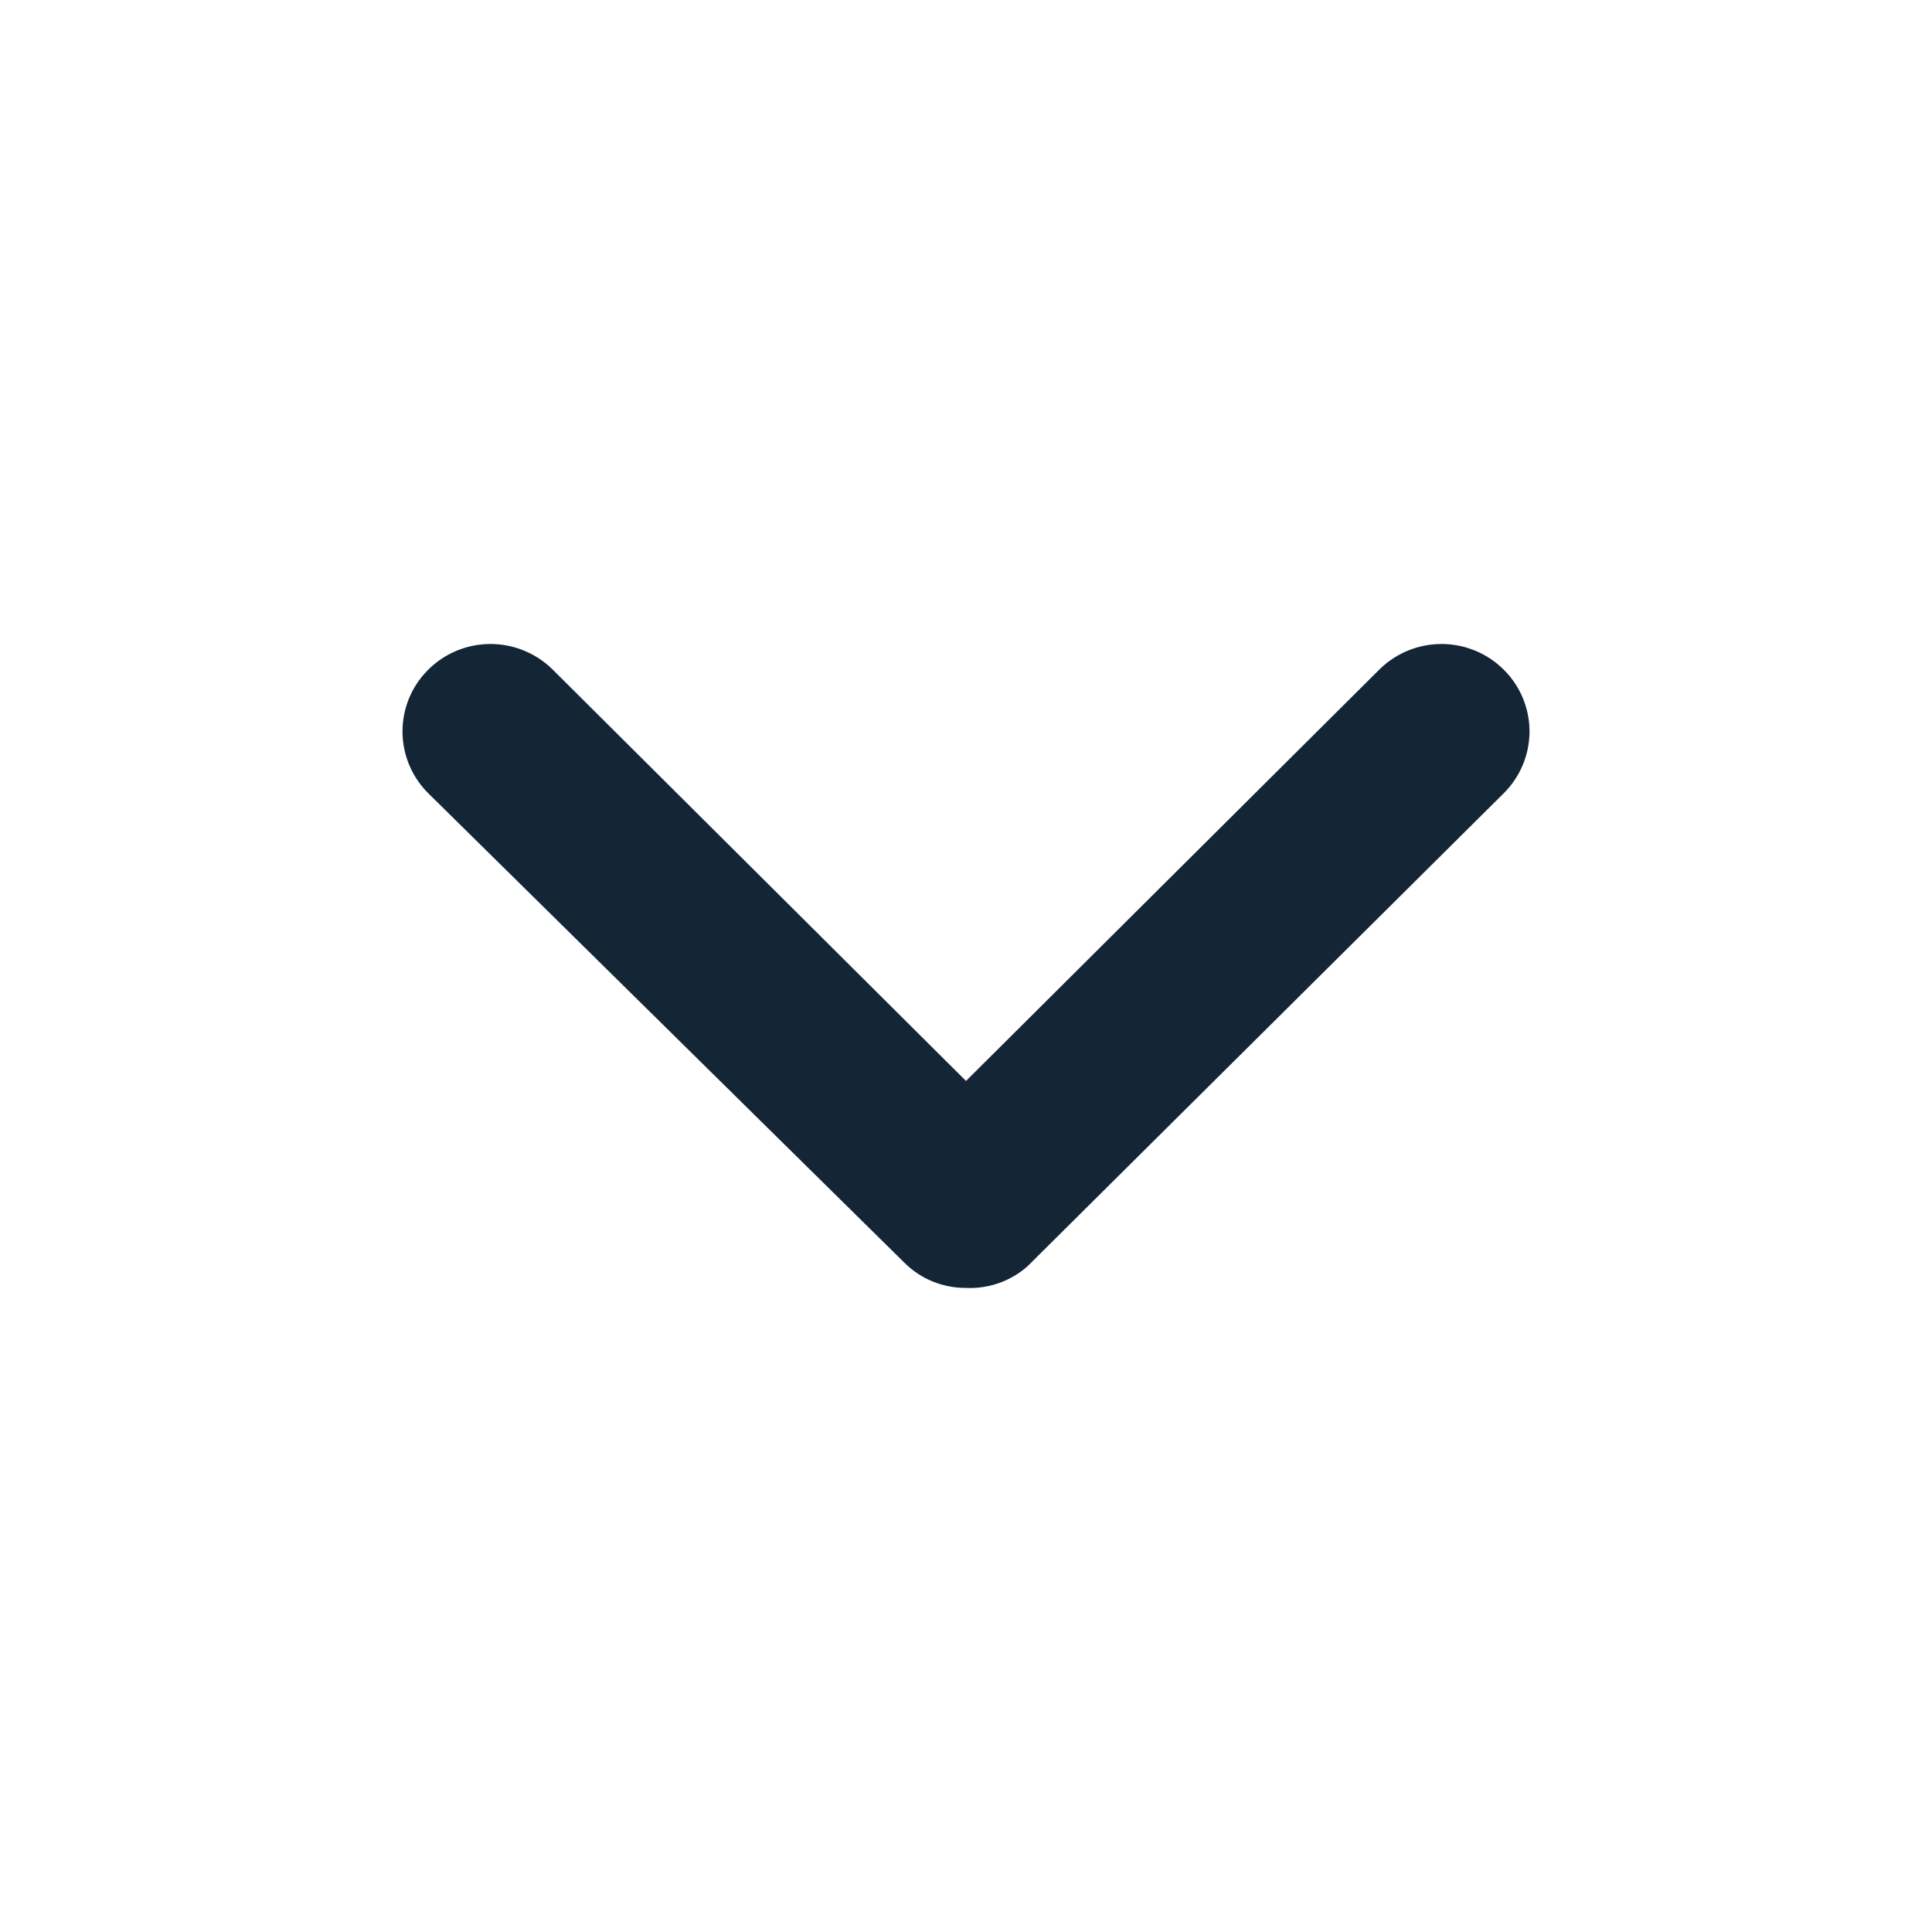 <svg xmlns="http://www.w3.org/2000/svg" viewBox="0 0 24 24" color="rgba(0, 19, 37, 0.64)" class="css-1gonv4k"><title/><path d="M12 15.999C11.859 16 11.719 15.973 11.588 15.92C11.457 15.867 11.338 15.788 11.238 15.689L5.331 9.865C5.123 9.664 5.004 9.389 5 9.101C4.996 8.813 5.107 8.535 5.31 8.329C5.512 8.122 5.788 8.004 6.078 8C6.368 7.996 6.648 8.107 6.856 8.308L12 13.428L17.144 8.308C17.352 8.107 17.632 7.996 17.922 8C18.212 8.004 18.488 8.122 18.69 8.329C18.893 8.535 19.004 8.813 19 9.101C18.996 9.389 18.877 9.664 18.669 9.865L12.762 15.732C12.553 15.916 12.279 16.012 12 15.999Z" fill="#001325" fill-opacity="0.92"/></svg>